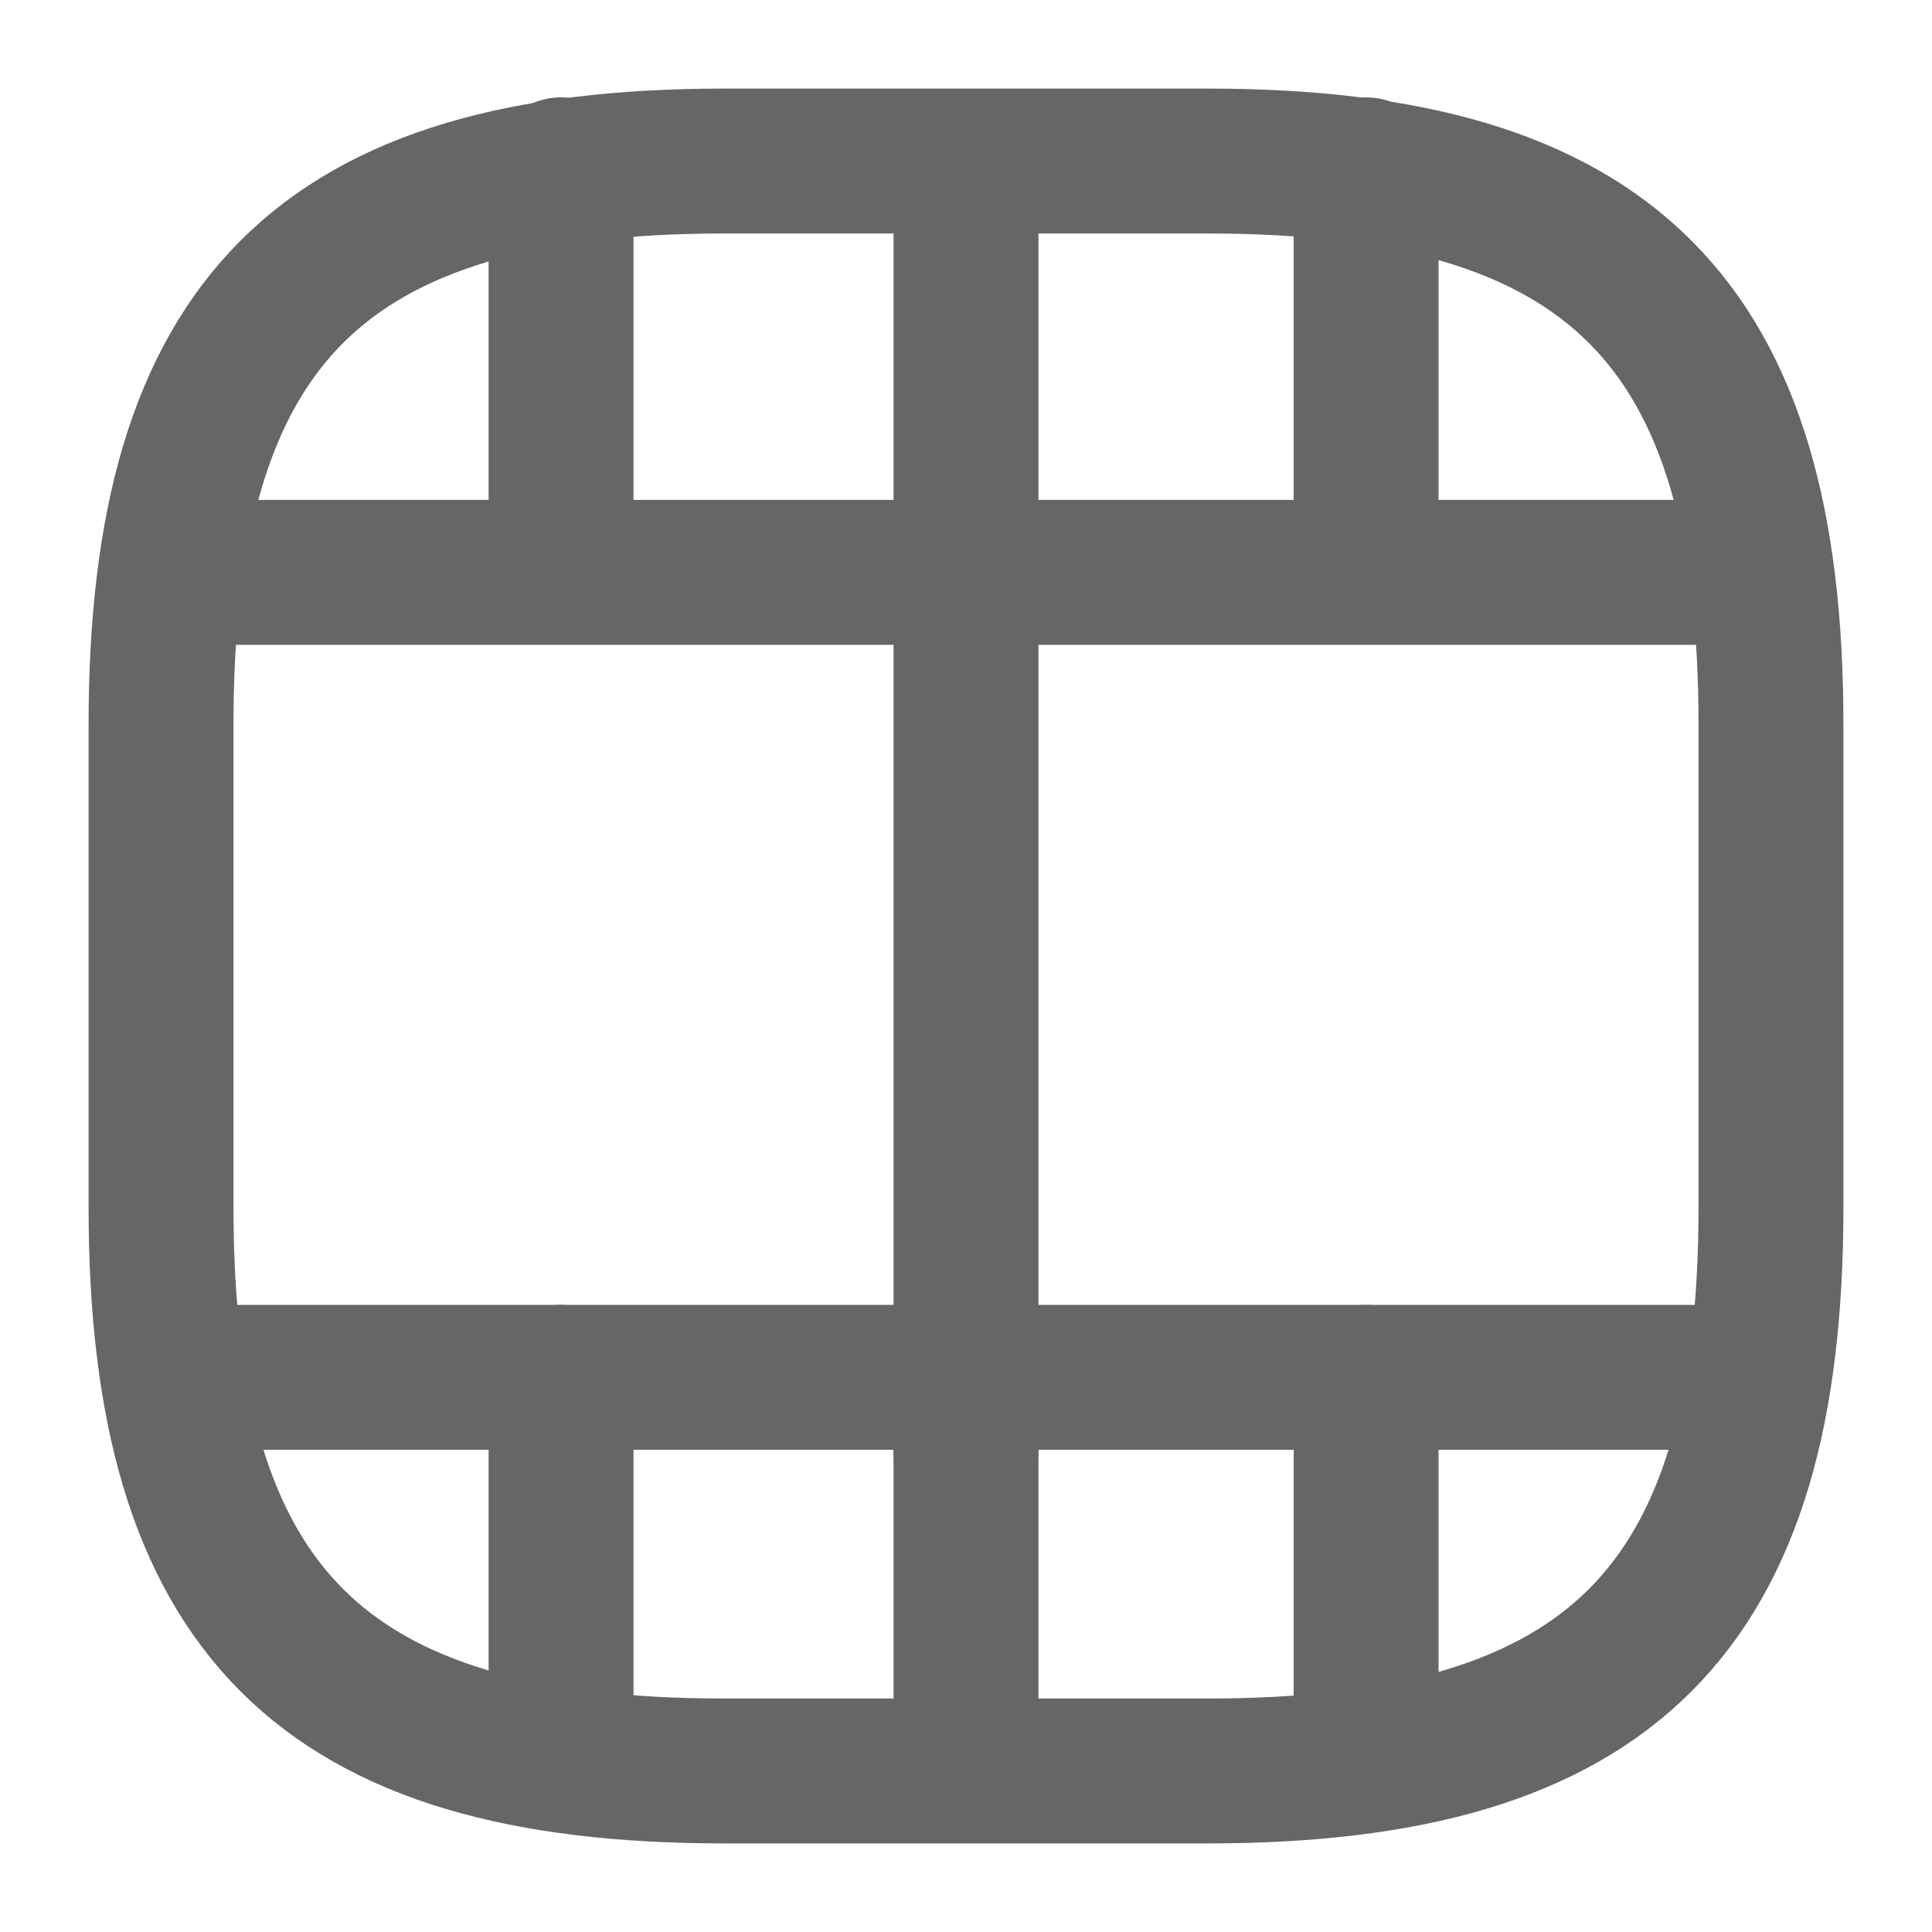 <svg width="20" height="20" viewBox="0 0 20 20" fill="none" xmlns="http://www.w3.org/2000/svg">
<path d="M18.333 12.5V7.5C18.333 3.333 16.667 1.667 12.5 1.667H7.5C3.333 1.667 1.667 3.333 1.667 7.5V12.5C1.667 16.667 3.333 18.333 7.5 18.333H12.5C16.667 18.333 18.333 16.667 18.333 12.5Z" stroke="#666666" stroke-width="1.5" stroke-linecap="round" stroke-linejoin="round"/>
<path d="M2.1 14.258H17.9" stroke="#666666" stroke-width="1.5" stroke-linecap="round" stroke-linejoin="round"/>
<path d="M2.1 5.925H17.9" stroke="#666666" stroke-width="1.5" stroke-linecap="round" stroke-linejoin="round"/>
<path d="M5.808 14.258V17.883" stroke="#666666" stroke-width="1.5" stroke-linecap="round" stroke-linejoin="round"/>
<path d="M10 14.258V18.308" stroke="#666666" stroke-width="1.5" stroke-linecap="round" stroke-linejoin="round"/>
<path d="M14.142 14.258V17.933" stroke="#666666" stroke-width="1.5" stroke-linecap="round" stroke-linejoin="round"/>
<path d="M5.808 1.758V5.383" stroke="#666666" stroke-width="1.5" stroke-linecap="round" stroke-linejoin="round"/>
<path d="M10 1.758V5.808" stroke="#666666" stroke-width="1.5" stroke-linecap="round" stroke-linejoin="round"/>
<path d="M10 5.858V15.025" stroke="#666666" stroke-width="1.5" stroke-linecap="round" stroke-linejoin="round"/>
<path d="M14.142 1.758V5.433" stroke="#666666" stroke-width="1.5" stroke-linecap="round" stroke-linejoin="round"/>
</svg>
